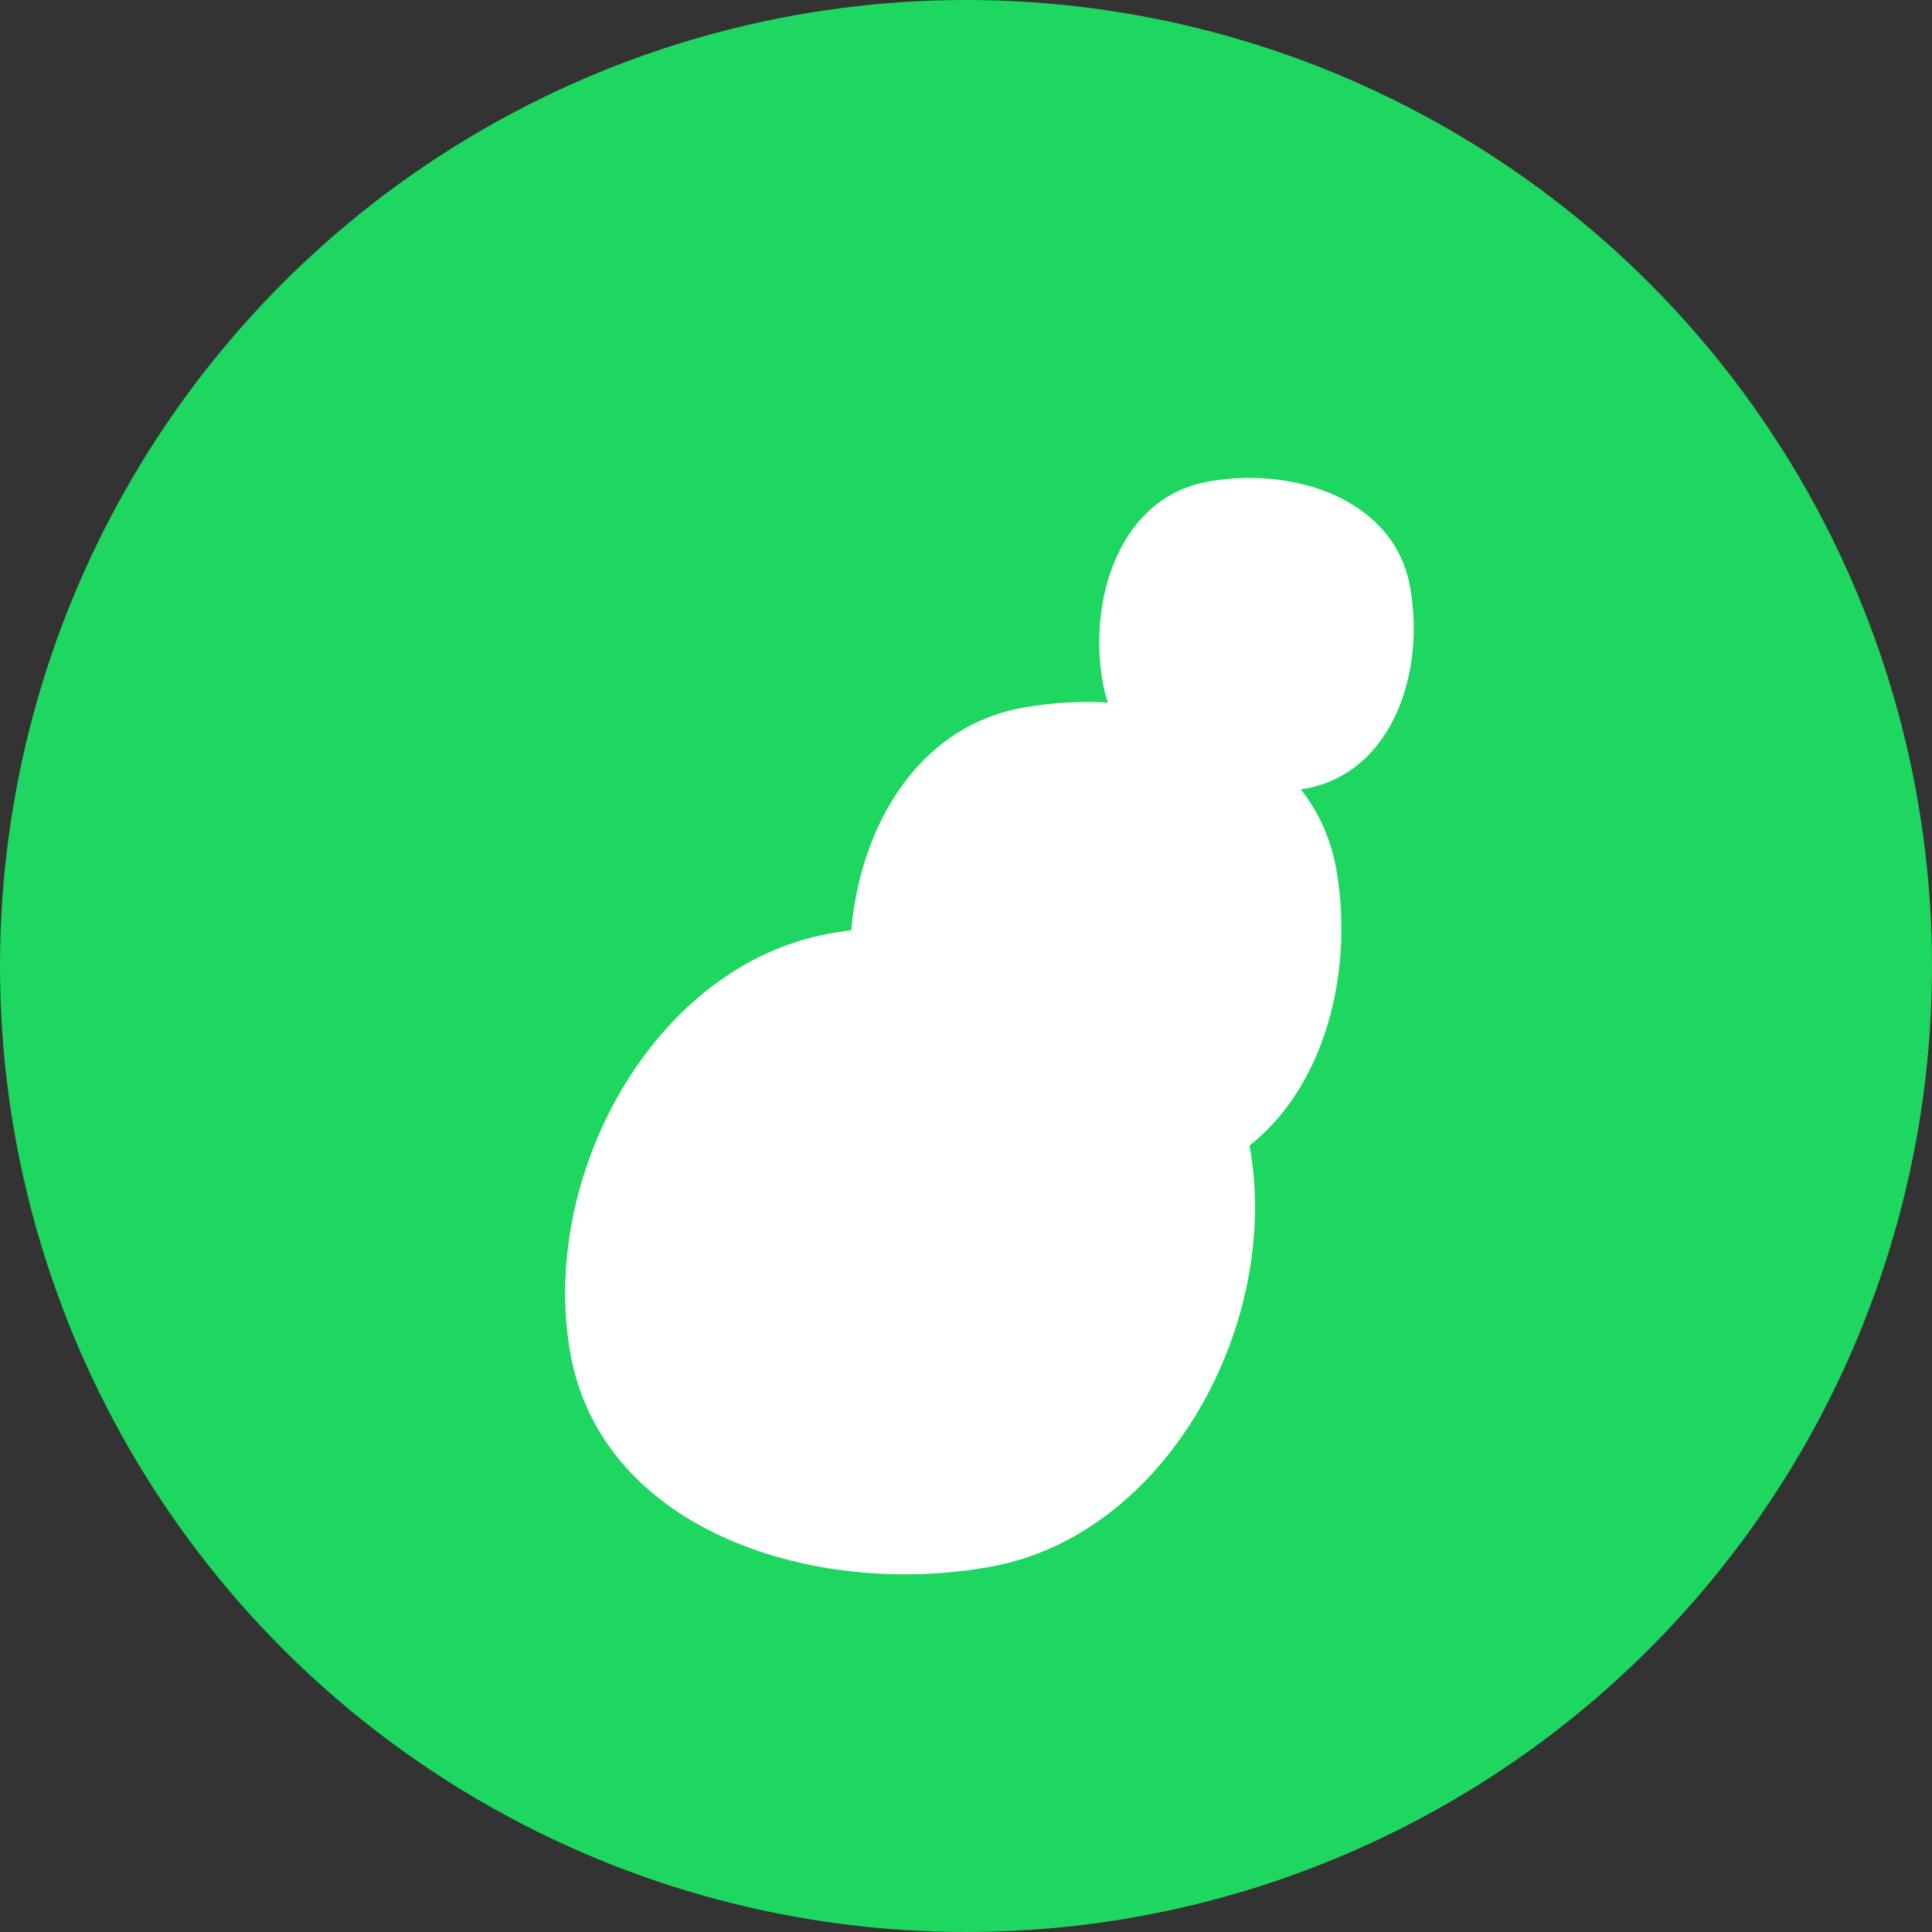 <svg xmlns="http://www.w3.org/2000/svg" viewBox="0 0 167.6 167.6"><rect x="0" y="0" width="167.6" height="167.6" fill="#333333" stroke="none"/><defs><style>.cls-1{fill:#1ed760;}.cls-2{fill:#fff;}</style></defs><title>Spotify_Icon_RGB_Green</title><g id="Layer_2" data-name="Layer 2"><g id="Icon_RGB_Green" data-name="Icon RGB Green"><circle class="cls-1" cx="83.8" cy="83.8" r="83.8"/><path class="cls-2" d="M122.3,50.8c-1.4-7.5-10.1-10.4-17.6-9s-10.4,10.1-9,17.6,10.1,10.4,17.6,9S123.7,58.3,122.3,50.8Z"/><path class="cls-2" d="M115.9,75.3c-2.1-11.6-15.6-16-27.2-13.9S72.1,77,74.2,88.6,89.8,104.6,101.4,102.5,118,86.9,115.9,75.3Z"/><path class="cls-2" d="M108.4,99.4c-2.8-15.3-21.2-21.2-36.5-18.4S46.7,102.2,49.5,117.5,70.7,138.7,86,135.9,111.2,114.7,108.4,99.4Z"/></g></g></svg>